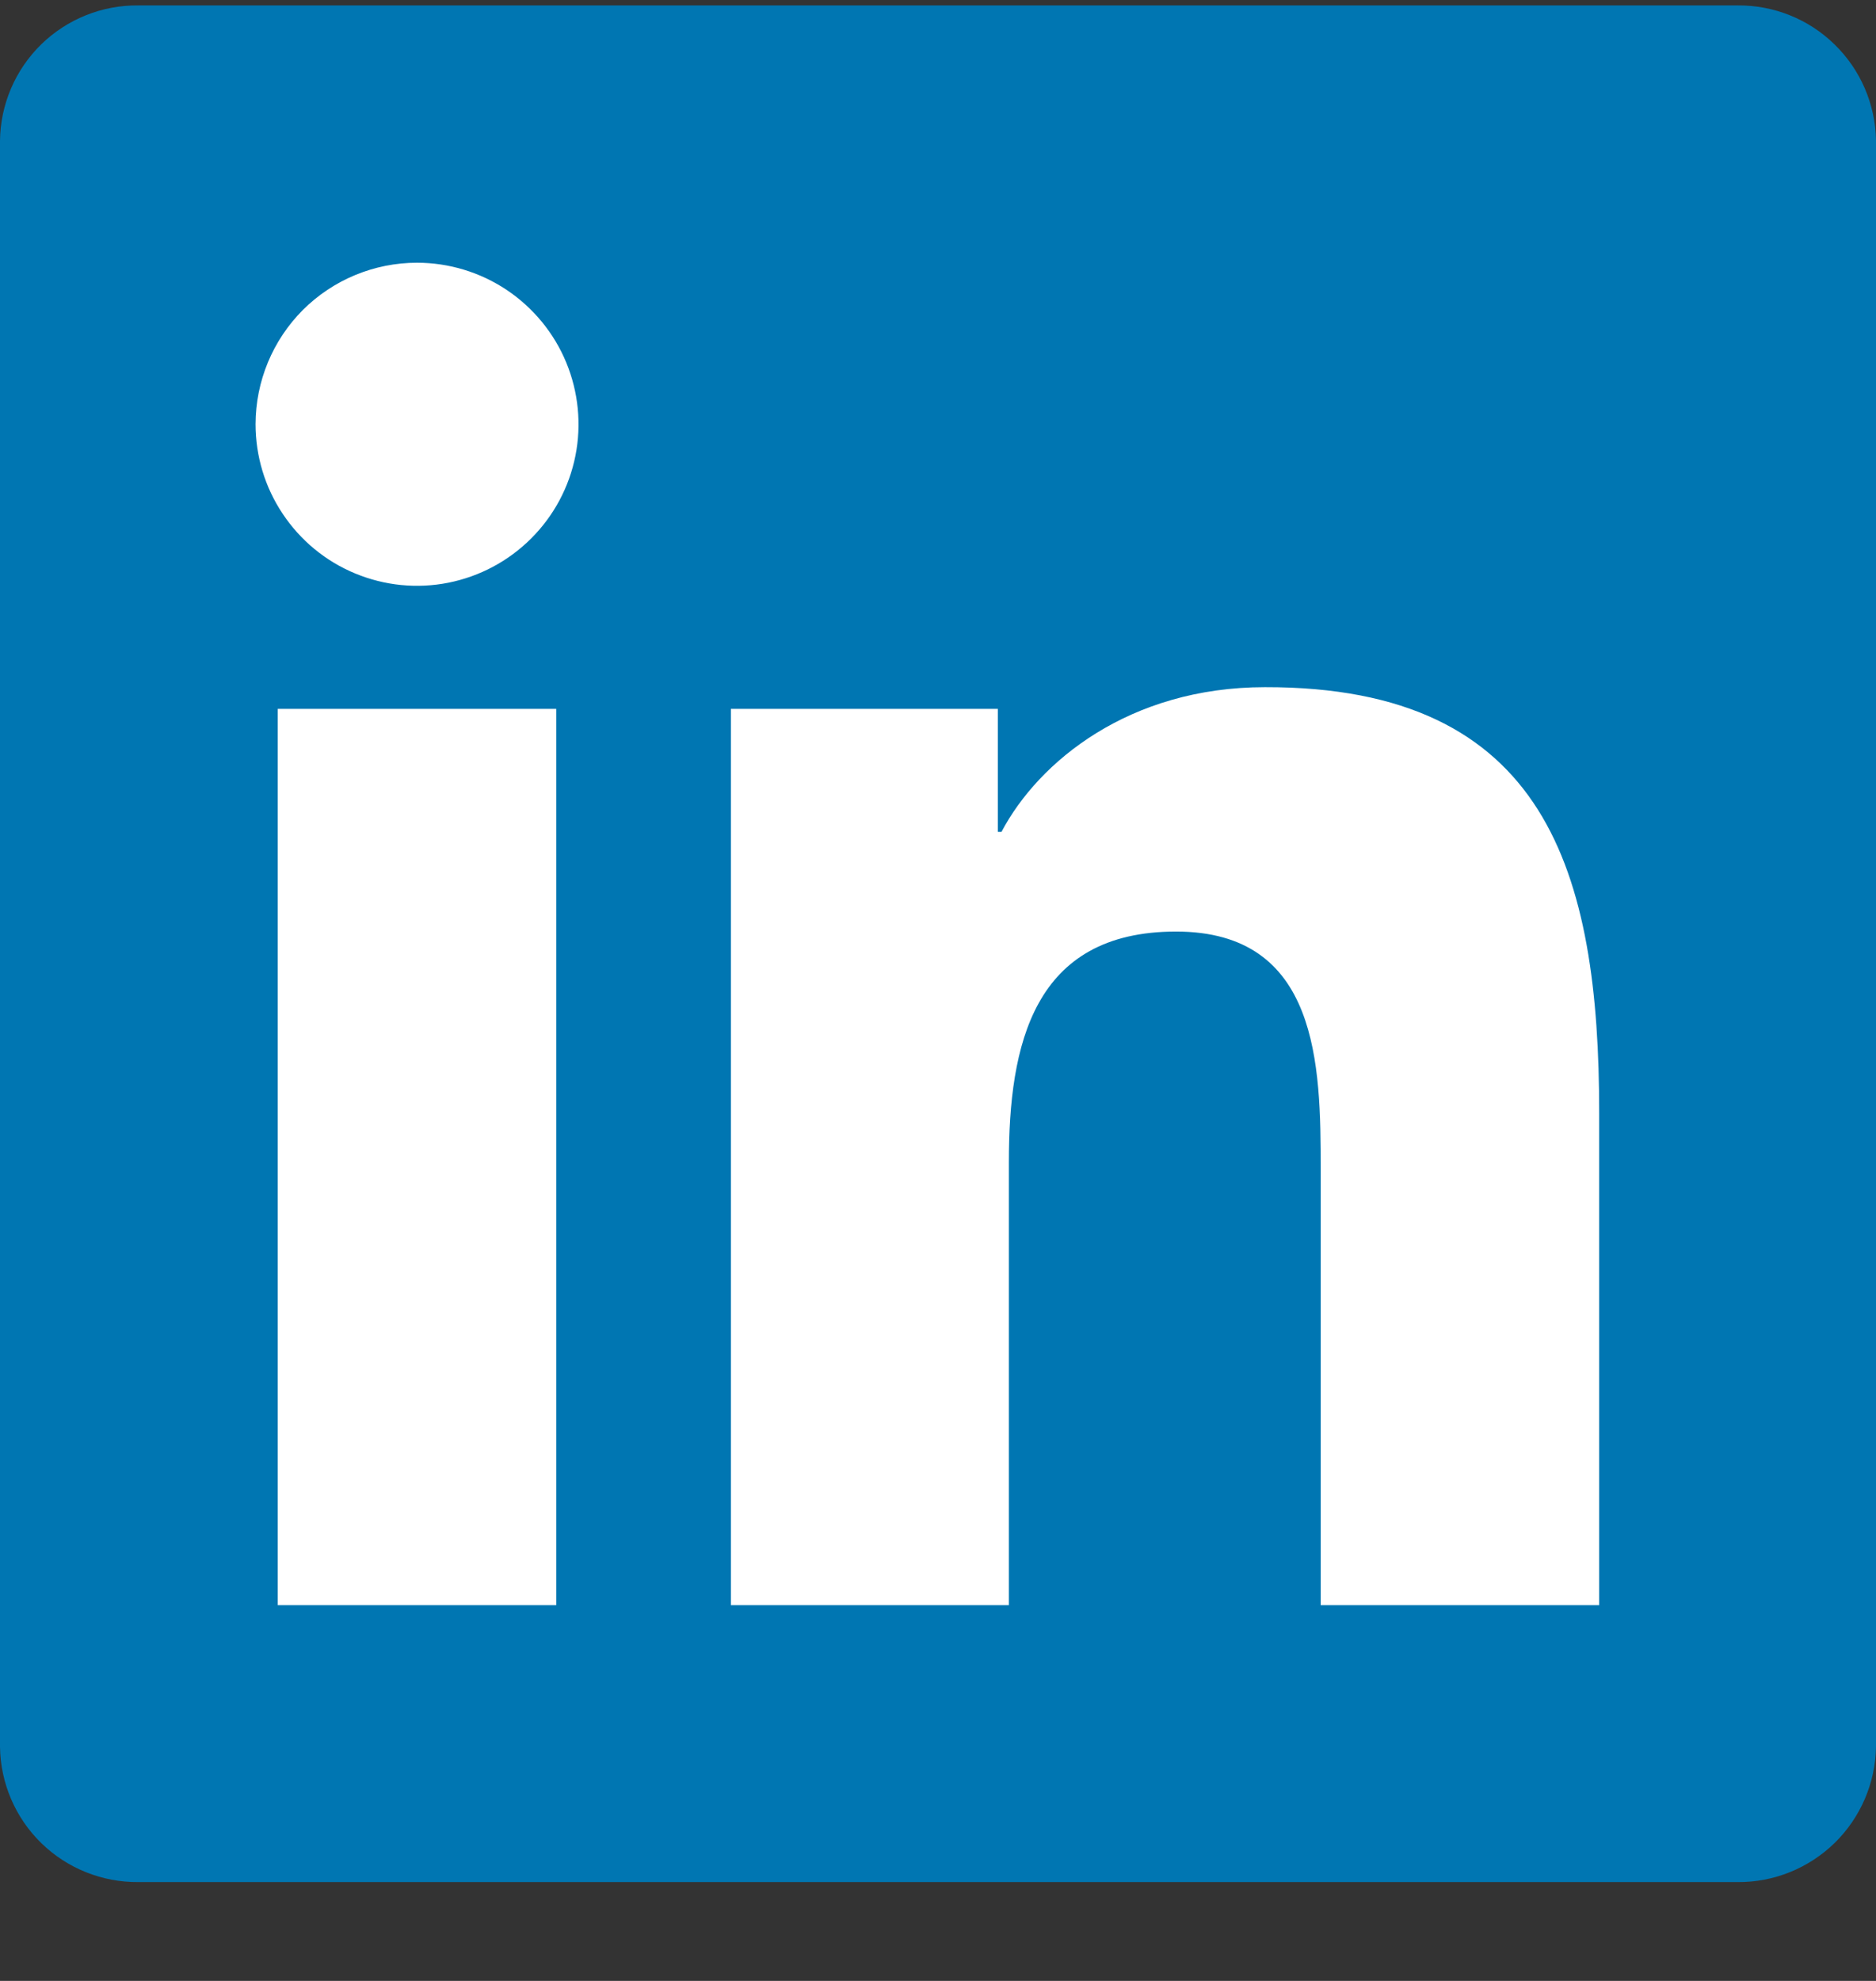 <svg width="18" height="19" viewBox="0 0 18 19" fill="none" xmlns="http://www.w3.org/2000/svg">
<rect x="0" y="0" width="18" height="19" fill="#333333" stroke="none"/>
<path d="M16.672 0.052H1.328C0.98 0.048 0.644 0.183 0.395 0.426C0.146 0.67 0.004 1.002 0 1.35V16.756C0.005 17.104 0.148 17.436 0.396 17.678C0.645 17.921 0.98 18.055 1.328 18.052H16.672C17.02 18.055 17.355 17.919 17.604 17.676C17.853 17.432 17.995 17.1 18 16.752V1.346C17.994 0.999 17.851 0.668 17.602 0.426C17.354 0.183 17.019 0.049 16.672 0.052Z" fill="#0076B2"/>
<path d="M2.665 6.799H5.337V15.396H2.665V6.799ZM4.001 2.52C4.308 2.52 4.607 2.611 4.862 2.781C5.117 2.952 5.316 3.194 5.433 3.477C5.55 3.76 5.581 4.072 5.521 4.372C5.461 4.673 5.313 4.949 5.096 5.165C4.879 5.382 4.603 5.529 4.303 5.589C4.002 5.649 3.691 5.618 3.407 5.5C3.124 5.383 2.883 5.184 2.713 4.929C2.542 4.674 2.452 4.374 2.452 4.068C2.453 3.657 2.616 3.264 2.906 2.973C3.197 2.683 3.591 2.52 4.001 2.52Z" fill="white"/>
<path d="M7.013 6.799H9.574V7.979H9.609C9.966 7.303 10.837 6.591 12.137 6.591C14.843 6.585 15.344 8.366 15.344 10.675V15.396H12.672V11.213C12.672 10.217 12.655 8.935 11.284 8.935C9.913 8.935 9.68 10.021 9.68 11.148V15.396H7.013V6.799Z" fill="white"/>
</svg>

